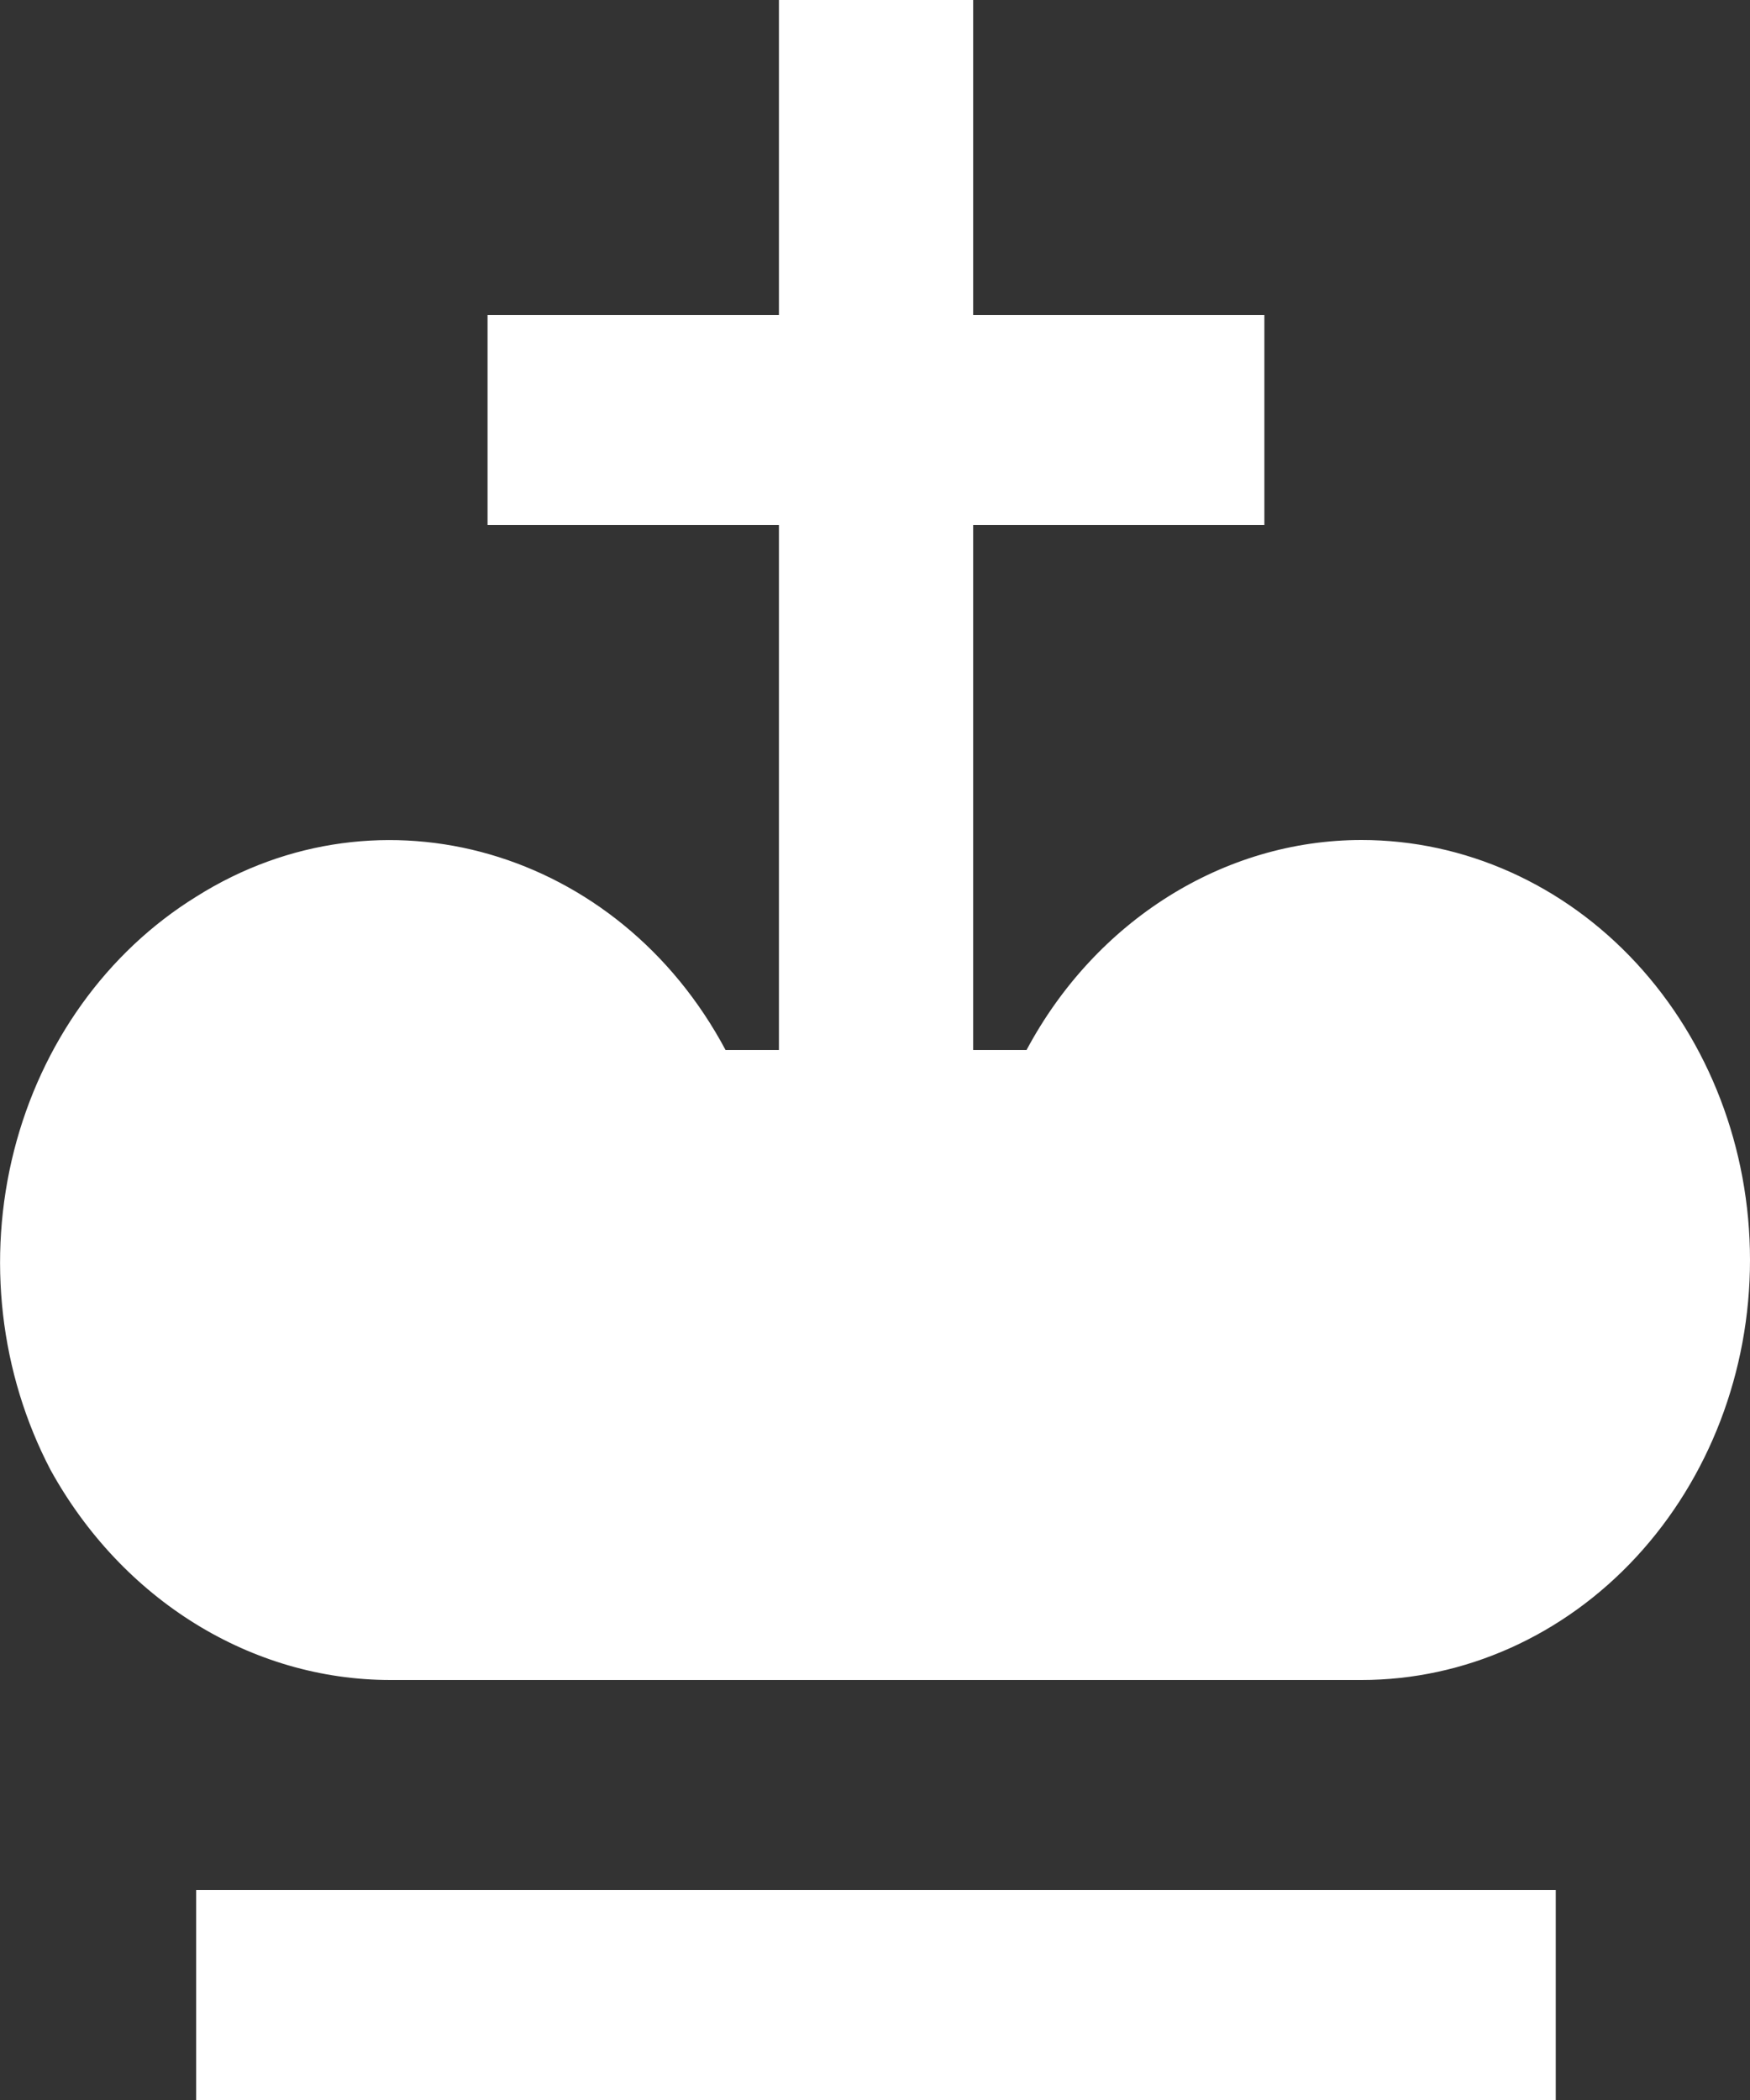 <svg width="10" height="12" viewBox="0 0 10 12" fill="none" xmlns="http://www.w3.org/2000/svg">
<rect x="0" y="0" width="10" height="12" fill="#333333" stroke="none"/>
<path d="M8.89 12H1.121V10.8H8.89V12ZM7.78 4.8C6.992 4.8 6.26 5.262 5.866 6H5.561V3H7.225V1.8H5.561V0H4.451V1.8H2.786V3H4.451V6H4.146C3.535 4.854 2.176 4.458 1.121 5.124C0.61 5.44 0.236 5.962 0.08 6.576C-0.076 7.19 -0.001 7.846 0.289 8.4C0.7 9.144 1.438 9.6 2.231 9.6H7.78C8.369 9.6 8.934 9.347 9.35 8.897C9.766 8.447 10 7.837 10 7.2C10 6.563 9.766 5.953 9.35 5.503C8.934 5.053 8.369 4.8 7.78 4.8Z" fill="white"/>
</svg>
